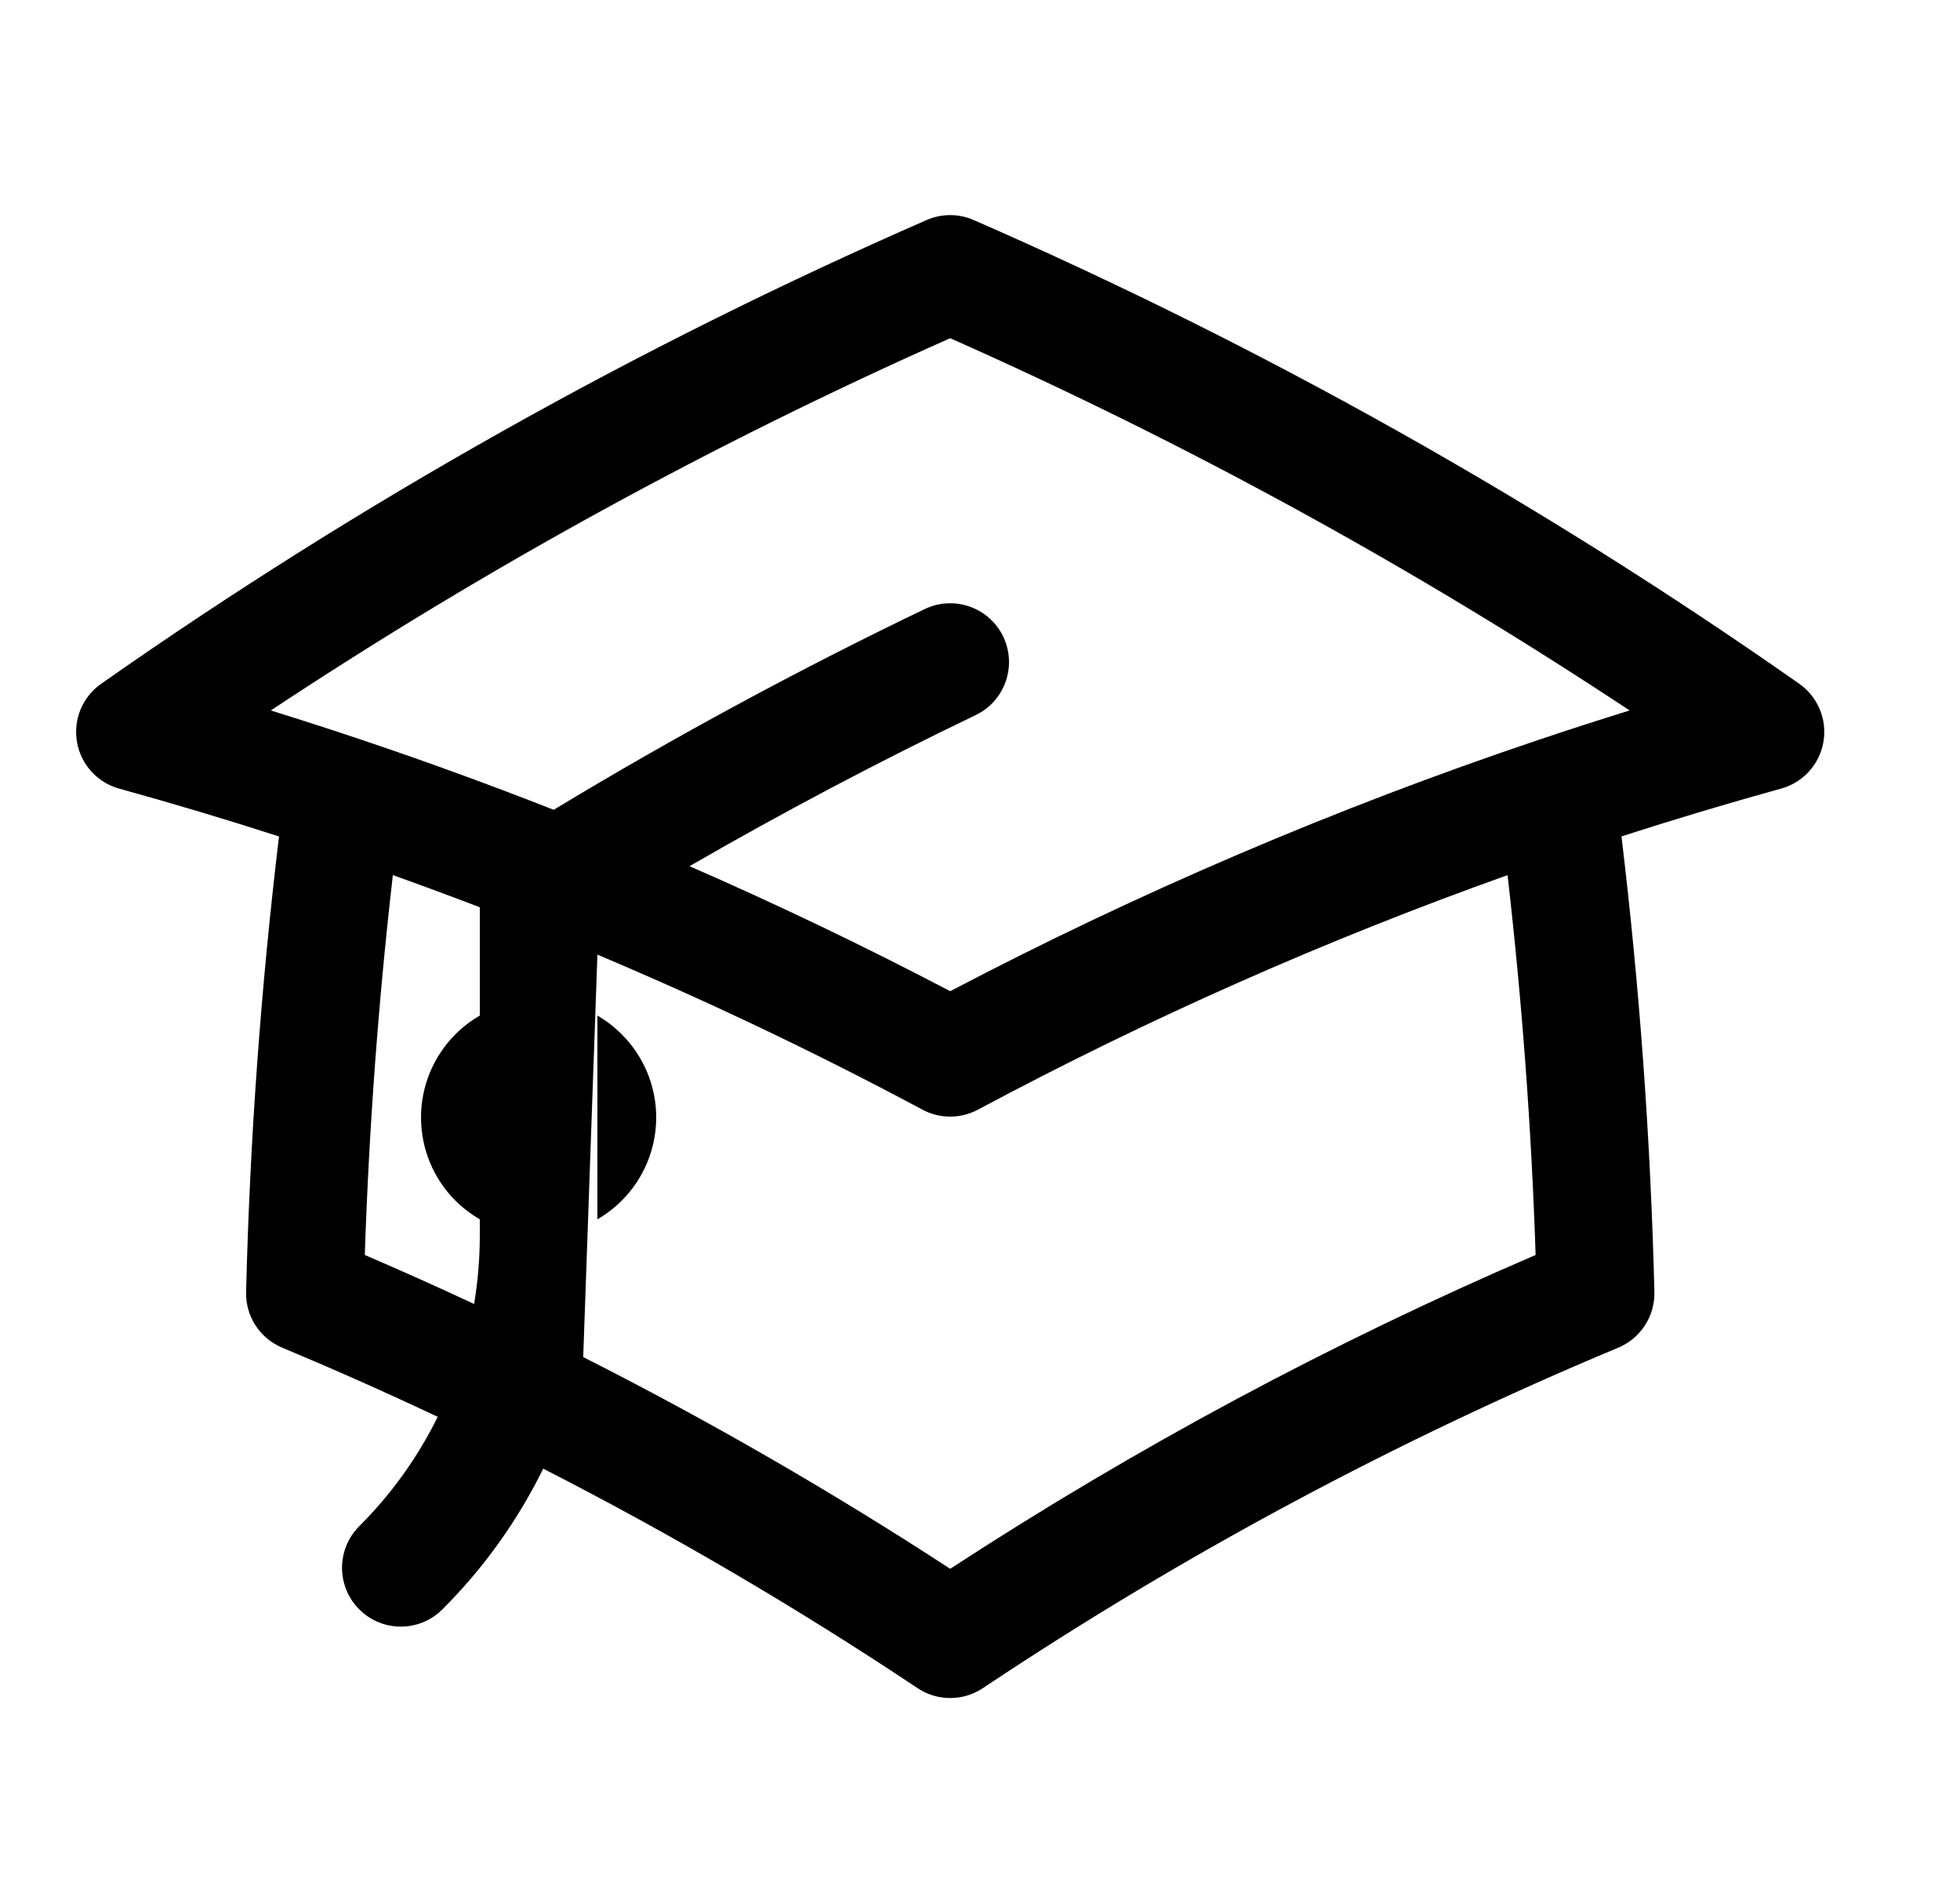 <svg width="25" height="24" viewBox="0 0 25 24" fill="none" xmlns="http://www.w3.org/2000/svg">
<g clip-path="url(#clip0_343_4626)">
<path fill-rule="evenodd" clip-rule="evenodd" d="M11.819 2.806C12.011 2.722 12.229 2.722 12.42 2.806C16.118 4.422 19.645 6.403 22.949 8.719C23.187 8.886 23.307 9.174 23.258 9.461C23.209 9.747 22.999 9.979 22.719 10.056C22.036 10.245 21.356 10.449 20.682 10.666C20.914 12.595 21.054 14.534 21.102 16.476C21.109 16.785 20.926 17.067 20.641 17.186C17.806 18.37 15.092 19.824 12.536 21.528C12.284 21.696 11.956 21.696 11.704 21.528C10.166 20.503 8.572 19.569 6.929 18.729C6.602 19.393 6.168 20 5.642 20.524C5.349 20.817 4.874 20.816 4.582 20.523C4.289 20.23 4.29 19.755 4.583 19.462C4.991 19.055 5.329 18.584 5.583 18.068C4.929 17.759 4.267 17.465 3.6 17.186C3.314 17.067 3.131 16.785 3.139 16.476C3.187 14.534 3.327 12.595 3.559 10.667C2.884 10.449 2.205 10.246 1.521 10.057C1.241 9.98 1.031 9.748 0.982 9.462C0.932 9.176 1.052 8.887 1.29 8.72C4.594 6.403 8.122 4.422 11.819 2.806ZM4.644 9.445C4.628 9.439 4.611 9.433 4.594 9.428C4.216 9.301 3.836 9.179 3.454 9.06C6.205 7.239 9.103 5.651 12.12 4.313C15.136 5.651 18.035 7.239 20.786 9.06C20.396 9.181 20.008 9.306 19.622 9.436C17.041 10.304 14.531 11.376 12.12 12.64C11.03 12.069 9.921 11.537 8.795 11.046C9.986 10.358 11.204 9.715 12.445 9.119C12.818 8.94 12.975 8.492 12.796 8.118C12.616 7.745 12.168 7.588 11.795 7.767C10.177 8.544 8.598 9.399 7.062 10.327C6.264 10.013 5.458 9.719 4.644 9.445ZM5.011 11.16C4.826 12.769 4.707 14.385 4.653 16.004C5.121 16.205 5.586 16.413 6.047 16.629C6.096 16.34 6.12 16.046 6.12 15.751L6.12 15.549C6.007 15.484 5.903 15.404 5.809 15.311C5.528 15.03 5.37 14.648 5.37 14.25C5.37 13.852 5.528 13.471 5.809 13.19C5.903 13.096 6.007 13.016 6.12 12.951V11.57C5.752 11.429 5.382 11.292 5.011 11.16ZM7.62 12.174V12.951C7.732 13.016 7.837 13.096 7.93 13.19C8.212 13.471 8.37 13.852 8.37 14.25C8.37 14.648 8.212 15.03 7.93 15.311C7.837 15.404 7.732 15.484 7.62 15.549V15.75M7.62 12.174C9.031 12.769 10.415 13.428 11.766 14.151C11.987 14.269 12.252 14.269 12.473 14.151C14.648 12.988 16.907 11.988 19.229 11.16C19.414 12.769 19.534 14.385 19.587 16.004C16.988 17.121 14.49 18.46 12.12 20.006C10.609 19.021 9.047 18.12 7.439 17.306" fill="black"/>
</g>
<defs>
<clipPath id="clip0_343_4626">
<rect width="24" height="24" fill="white" transform="translate(0.12)"/>
</clipPath>
</defs>
</svg>
